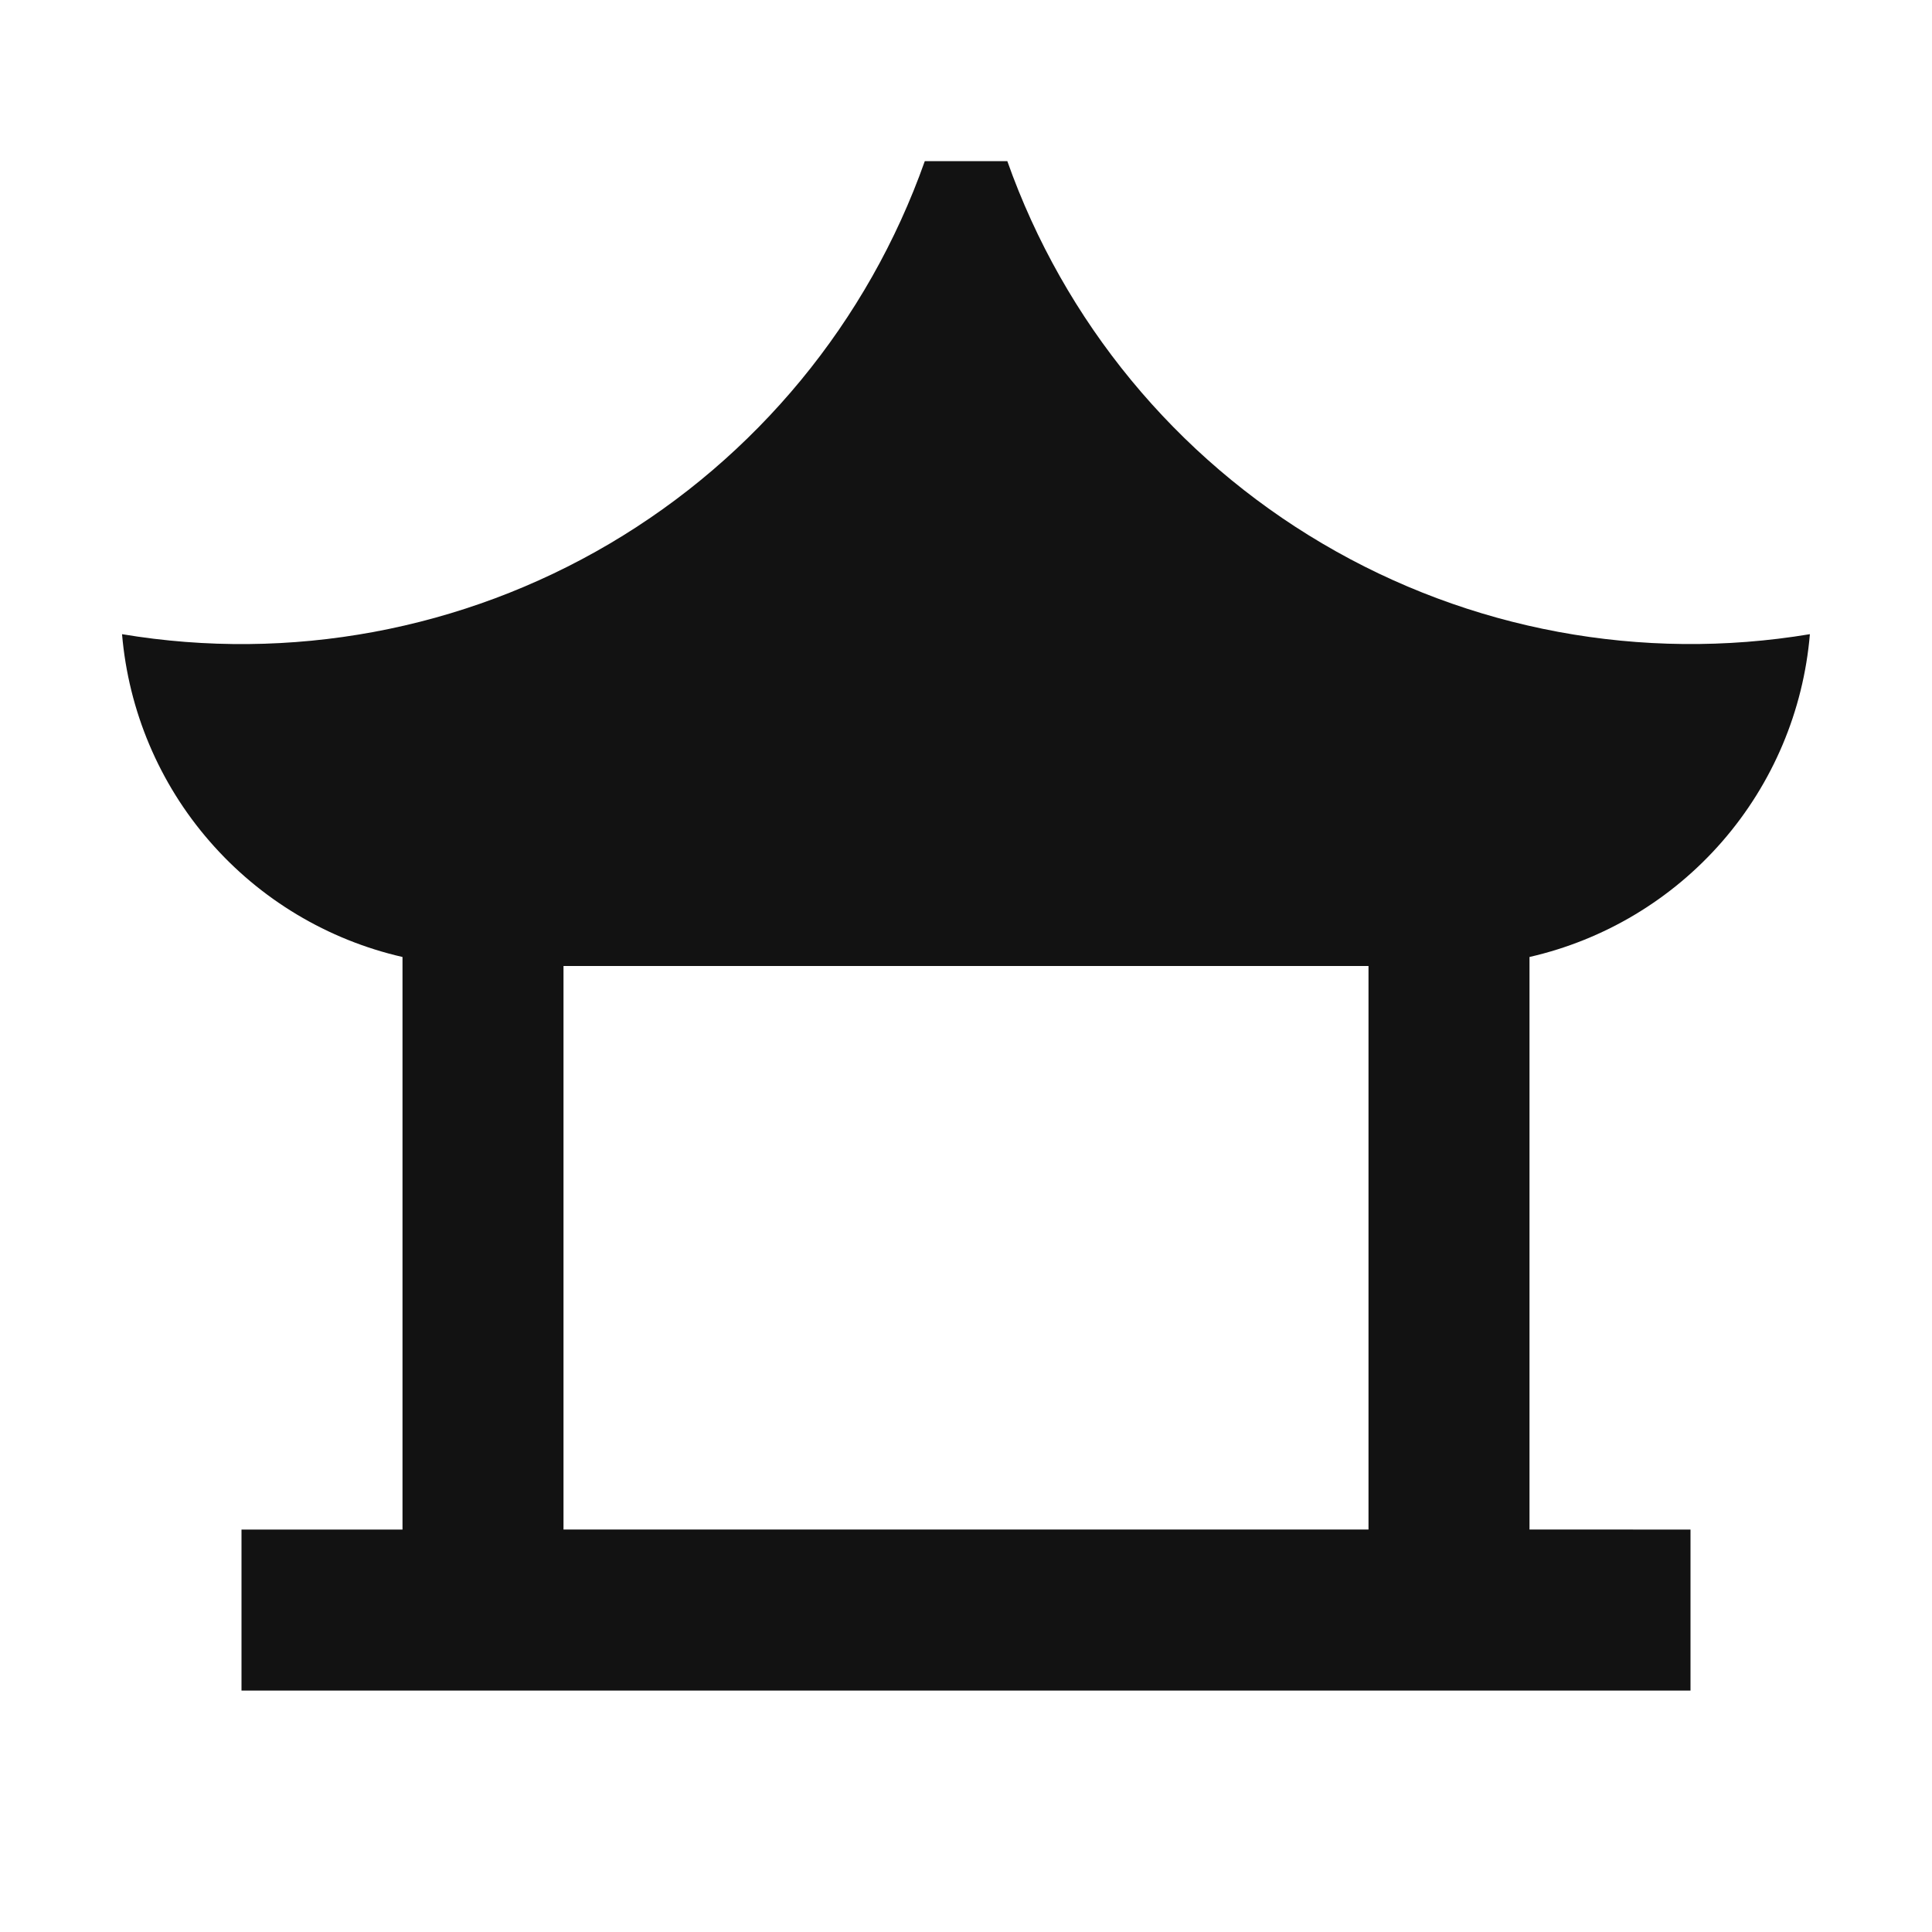 <svg width="24" height="24" viewBox="0 0 24 24" fill="none" xmlns="http://www.w3.org/2000/svg">
<g id="ancient-pavilion-fill" clip-path="url(#clip0_8_601)">
<g id="Group">
<path id="Vector" d="M12.513 2.001C13.219 3.996 14.605 5.679 16.429 6.753C18.252 7.828 20.395 8.226 22.483 7.878C22.403 8.829 22.022 9.731 21.396 10.451C20.77 11.172 19.931 11.675 19 11.888V19L21 19.001V21.001H3V19.001H5V11.888C4.069 11.675 3.23 11.172 2.604 10.451C1.977 9.731 1.597 8.829 1.516 7.878C3.604 8.227 5.748 7.829 7.571 6.755C9.395 5.68 10.782 3.997 11.488 2.002H12.513V2.001ZM17 12H7V19H17V12Z" fill="#121212"/>
</g>
</g>
<defs>
<clipPath id="clip0_8_601">
<rect width="24" height="24" fill="white"/>
</clipPath>
</defs>
</svg>
